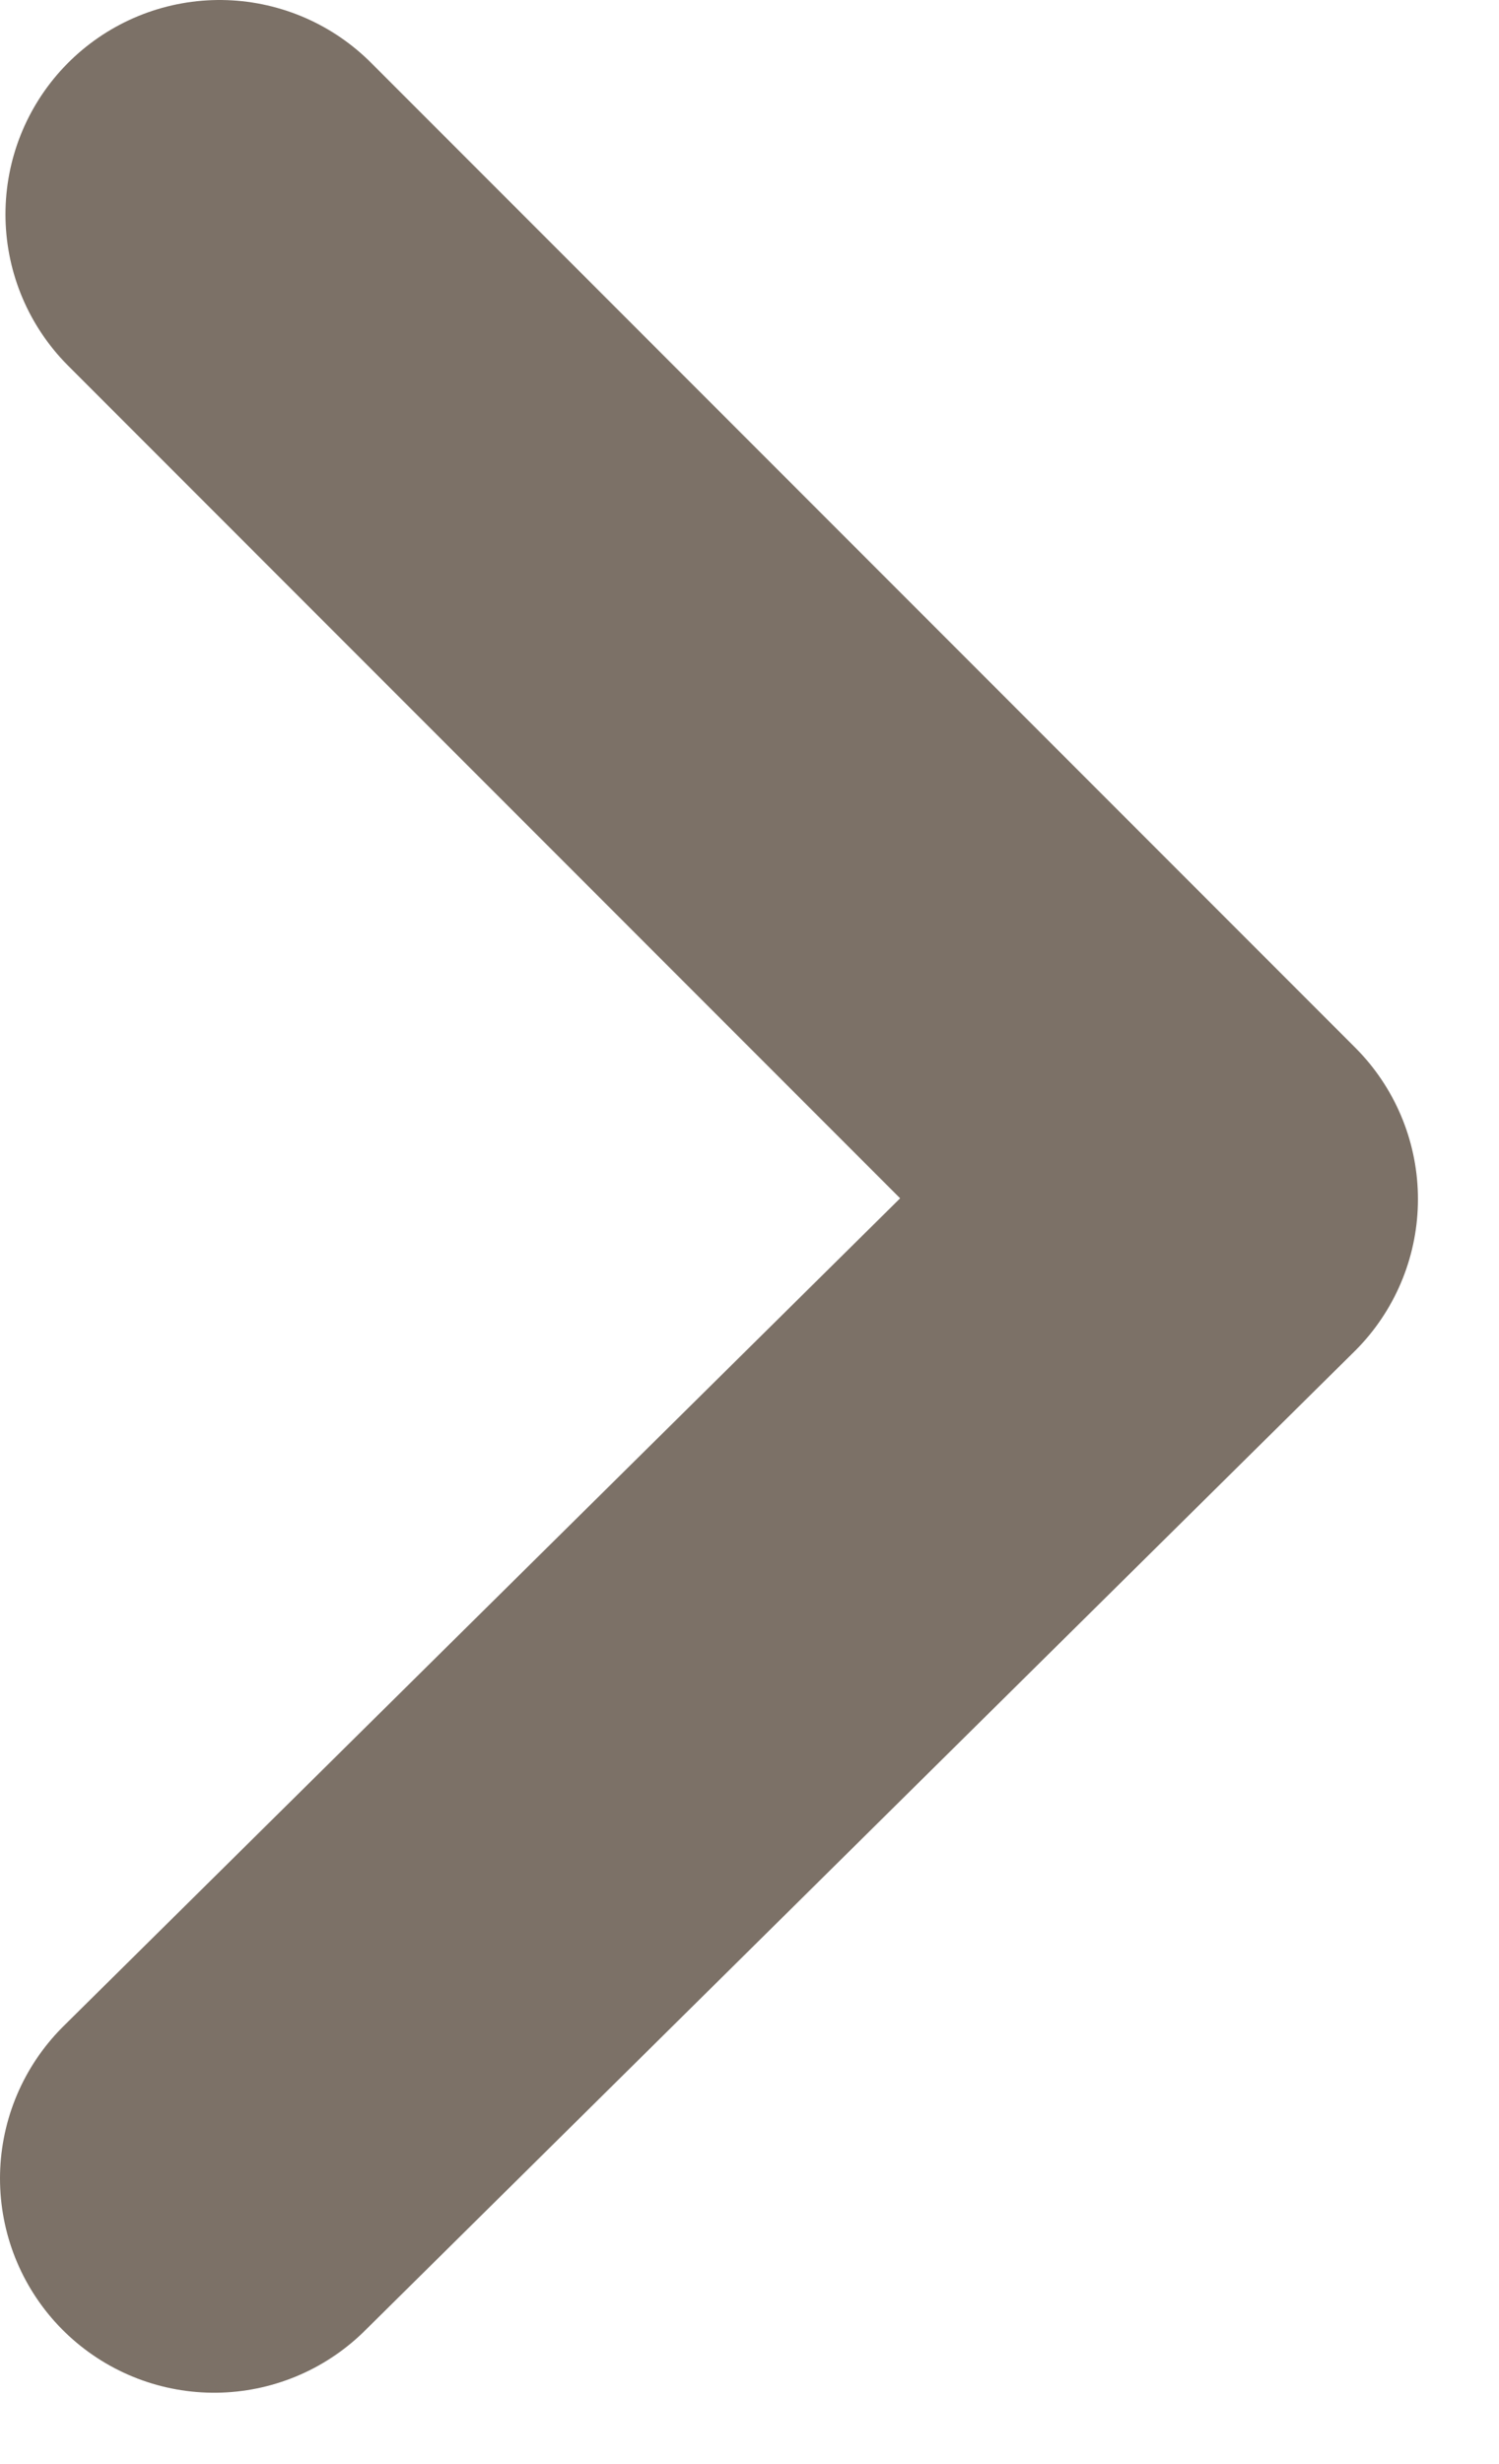 <svg width="14" height="23" viewBox="0 0 14 23" fill="none" xmlns="http://www.w3.org/2000/svg">
<path d="M2 20.334L11.243 11.193L2.051 2" stroke="#7C7167" stroke-width="4" stroke-linecap="round" stroke-linejoin="round"/>
</svg>

